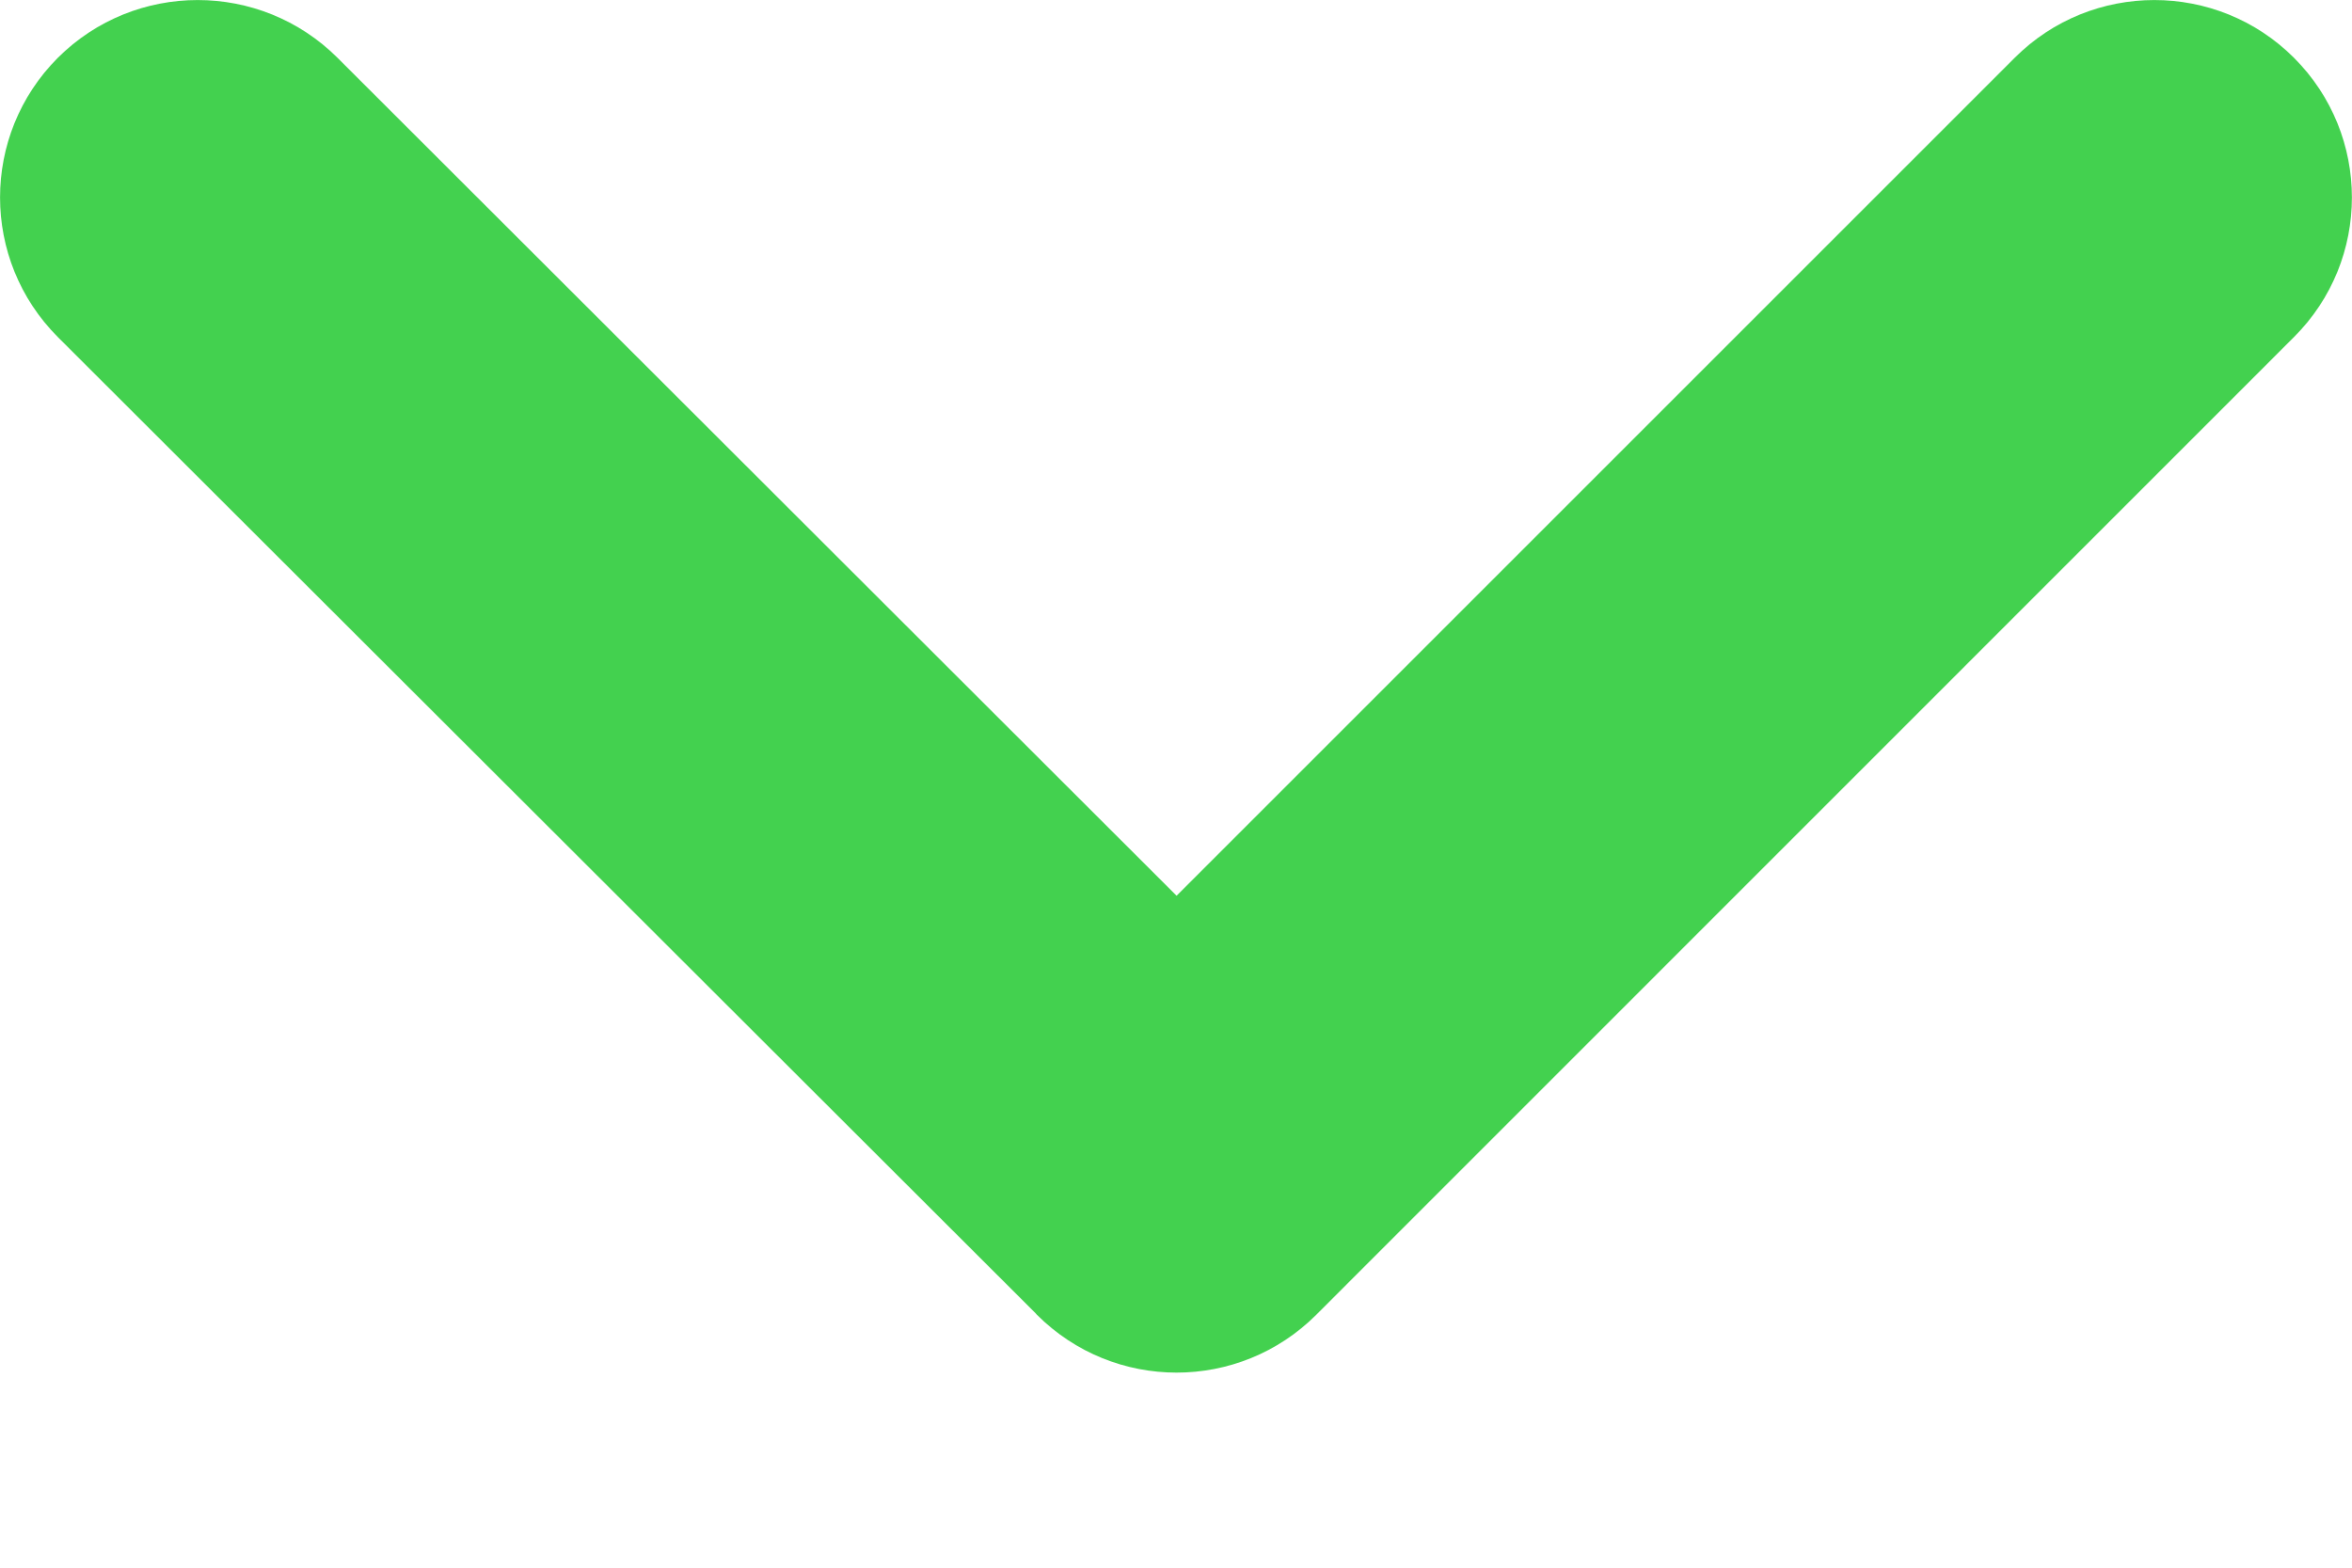 <svg width="12" height="8" viewBox="0 0 12 8" fill="none" xmlns="http://www.w3.org/2000/svg">
<path fill-rule="evenodd" clip-rule="evenodd" d="M11.704 0.295C11.311 -0.098 10.672 -0.098 10.279 0.295L6.003 4.571L1.722 0.295C1.328 -0.098 0.689 -0.098 0.295 0.295C-0.098 0.689 -0.098 1.326 0.295 1.72L5.276 6.694C5.281 6.699 5.286 6.704 5.29 6.709C5.684 7.103 6.322 7.103 6.716 6.709L11.704 1.72C12.098 1.327 12.098 0.689 11.704 0.295Z" fill="#43d14f"/>
</svg>
